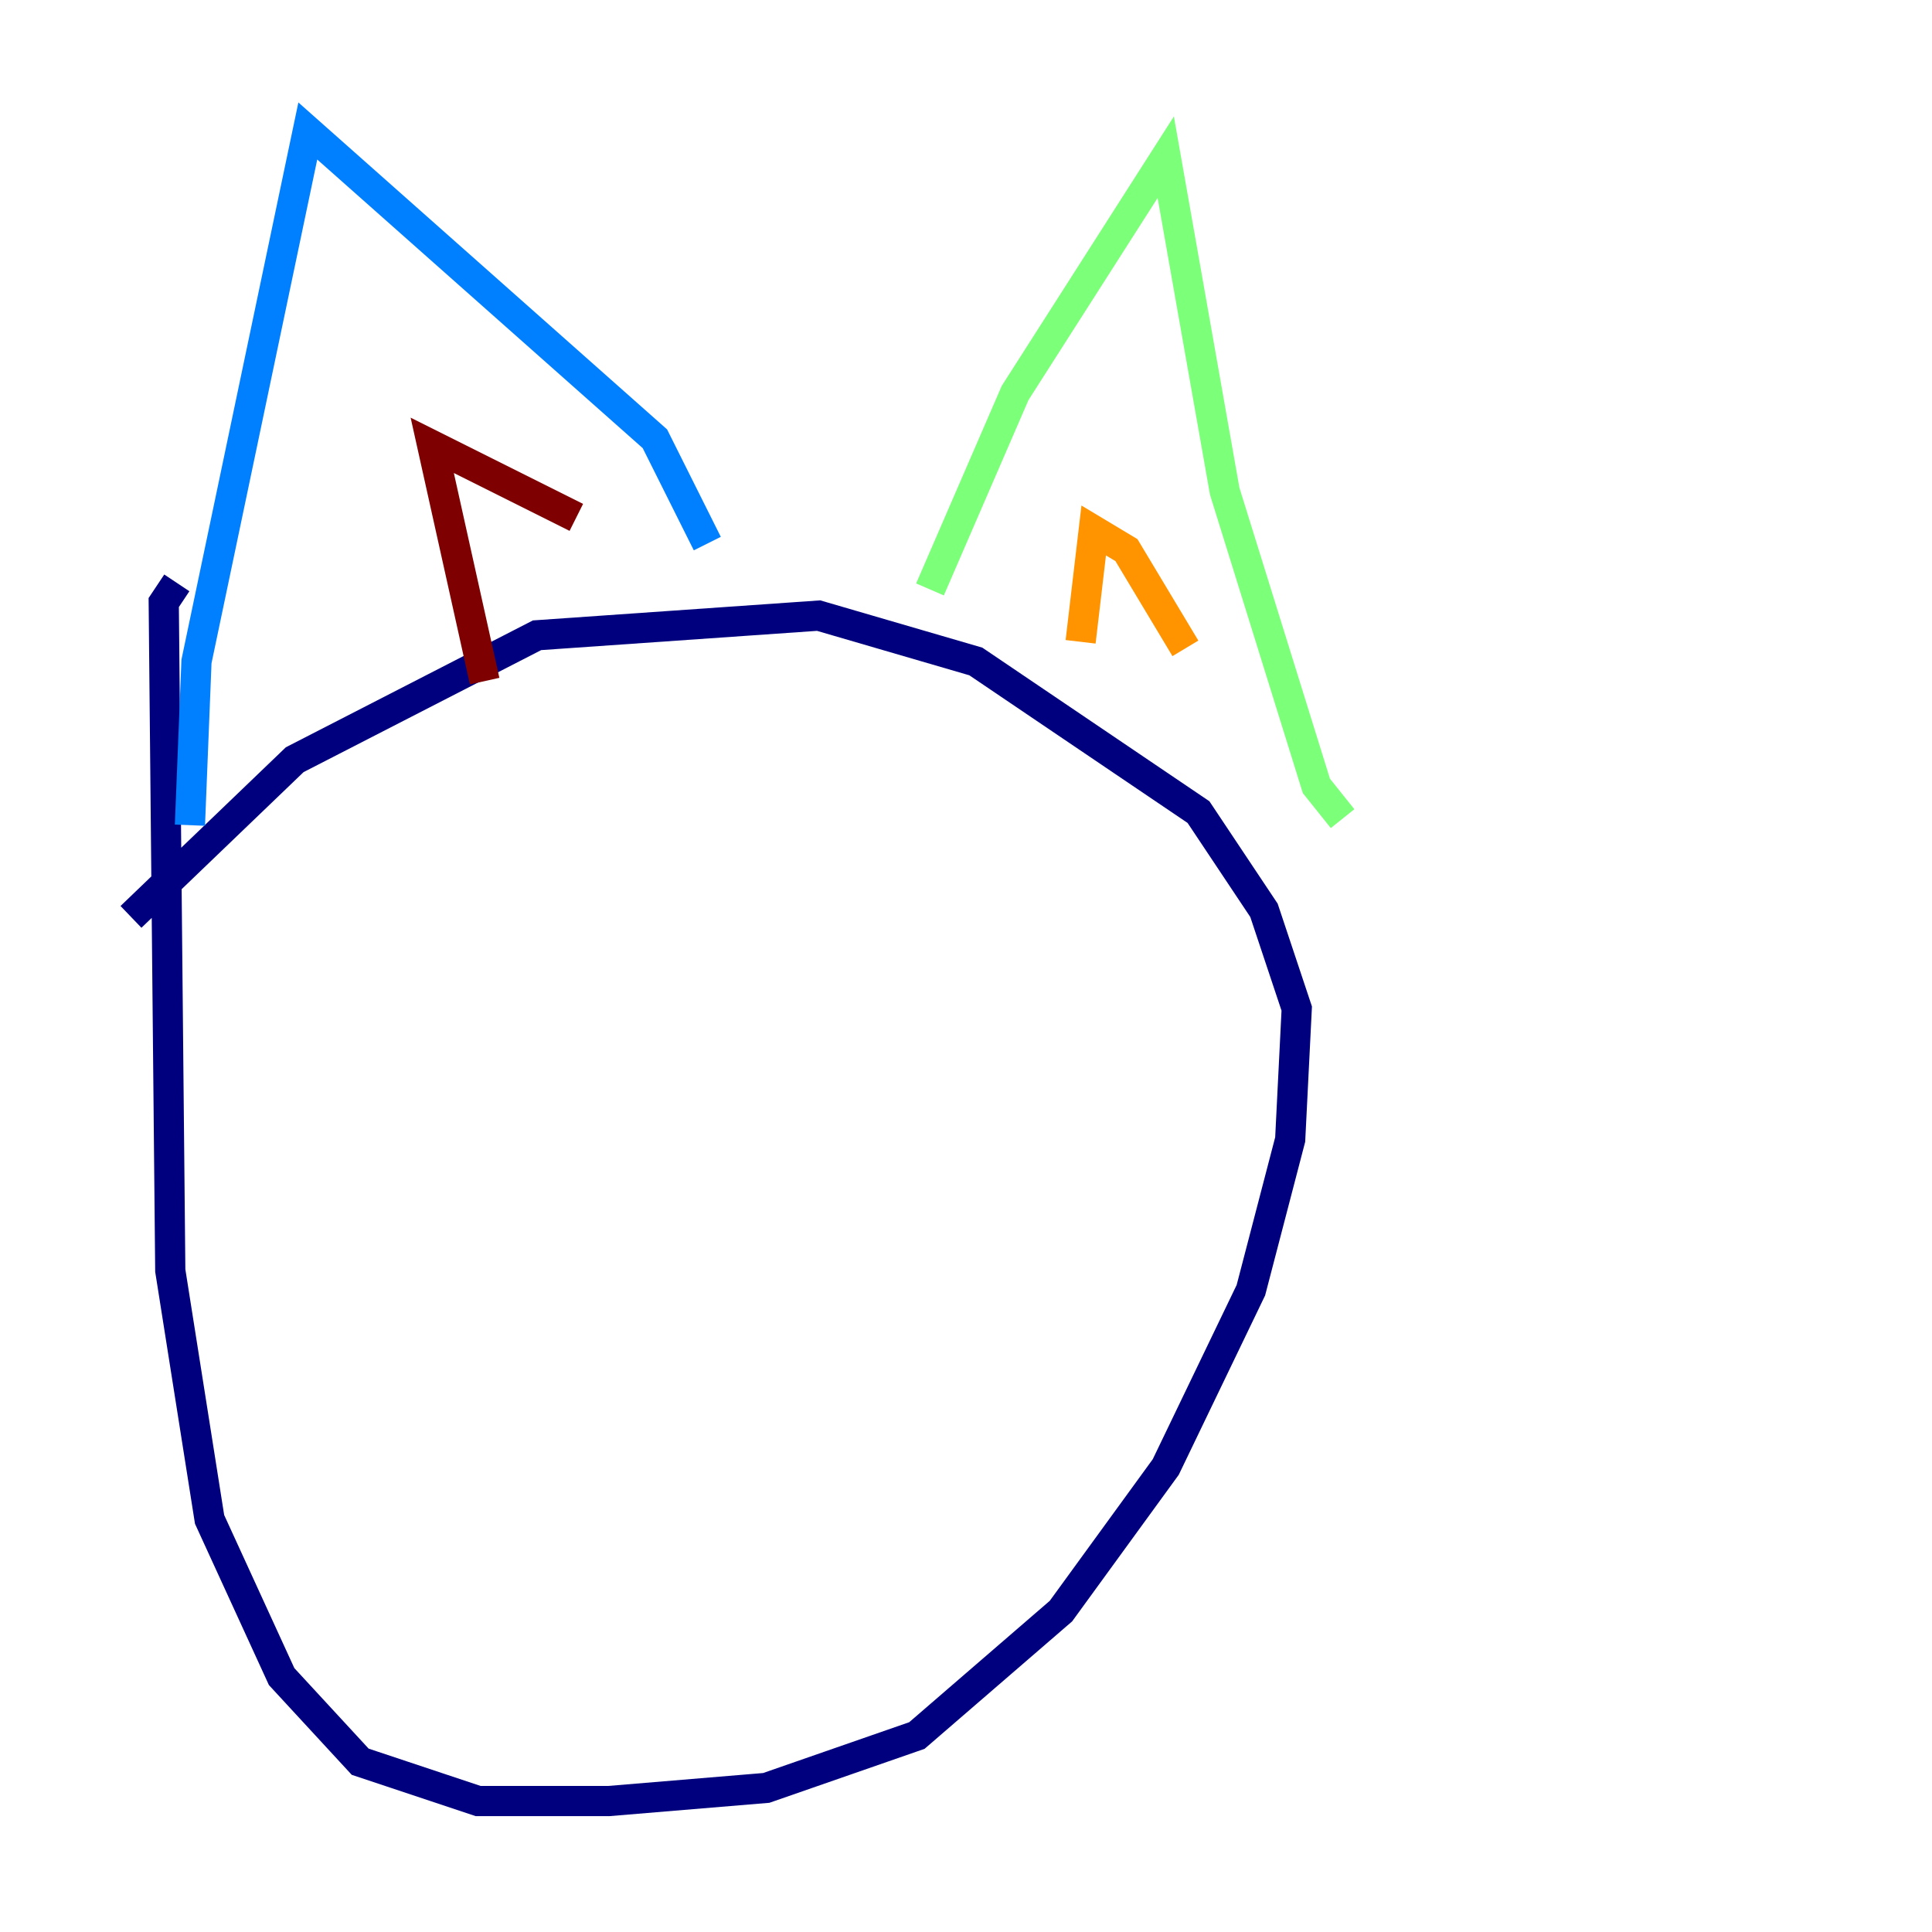 <?xml version="1.0" encoding="utf-8" ?>
<svg baseProfile="tiny" height="128" version="1.2" viewBox="0,0,128,128" width="128" xmlns="http://www.w3.org/2000/svg" xmlns:ev="http://www.w3.org/2001/xml-events" xmlns:xlink="http://www.w3.org/1999/xlink"><defs /><polyline fill="none" points="8.678,60.746 19.525,50.332 35.58,42.088 54.237,40.786 64.651,43.824 79.403,53.803 83.742,60.312 85.912,66.82 85.478,75.498 82.875,85.478 77.234,97.193 70.291,106.739 60.746,114.983 50.766,118.454 40.352,119.322 31.675,119.322 23.864,116.719 18.658,111.078 13.885,100.664 11.281,84.176 10.848,39.919 11.715,38.617" stroke="#00007f" stroke-width="2" /><polyline fill="none" points="12.583,54.671 13.017,43.824 20.393,8.678 43.39,29.071 46.861,36.014" stroke="#0080ff" stroke-width="2" /><polyline fill="none" points="61.614,39.051 67.254,26.034 77.234,10.414 81.139,32.542 87.214,52.068 88.949,54.237" stroke="#7cff79" stroke-width="2" /><polyline fill="none" points="71.593,42.522 72.461,35.146 74.63,36.447 78.536,42.956" stroke="#ff9400" stroke-width="2" /><polyline fill="none" points="32.108,45.125 28.637,29.505 38.183,34.278" stroke="#7f0000" stroke-width="2" /></svg>